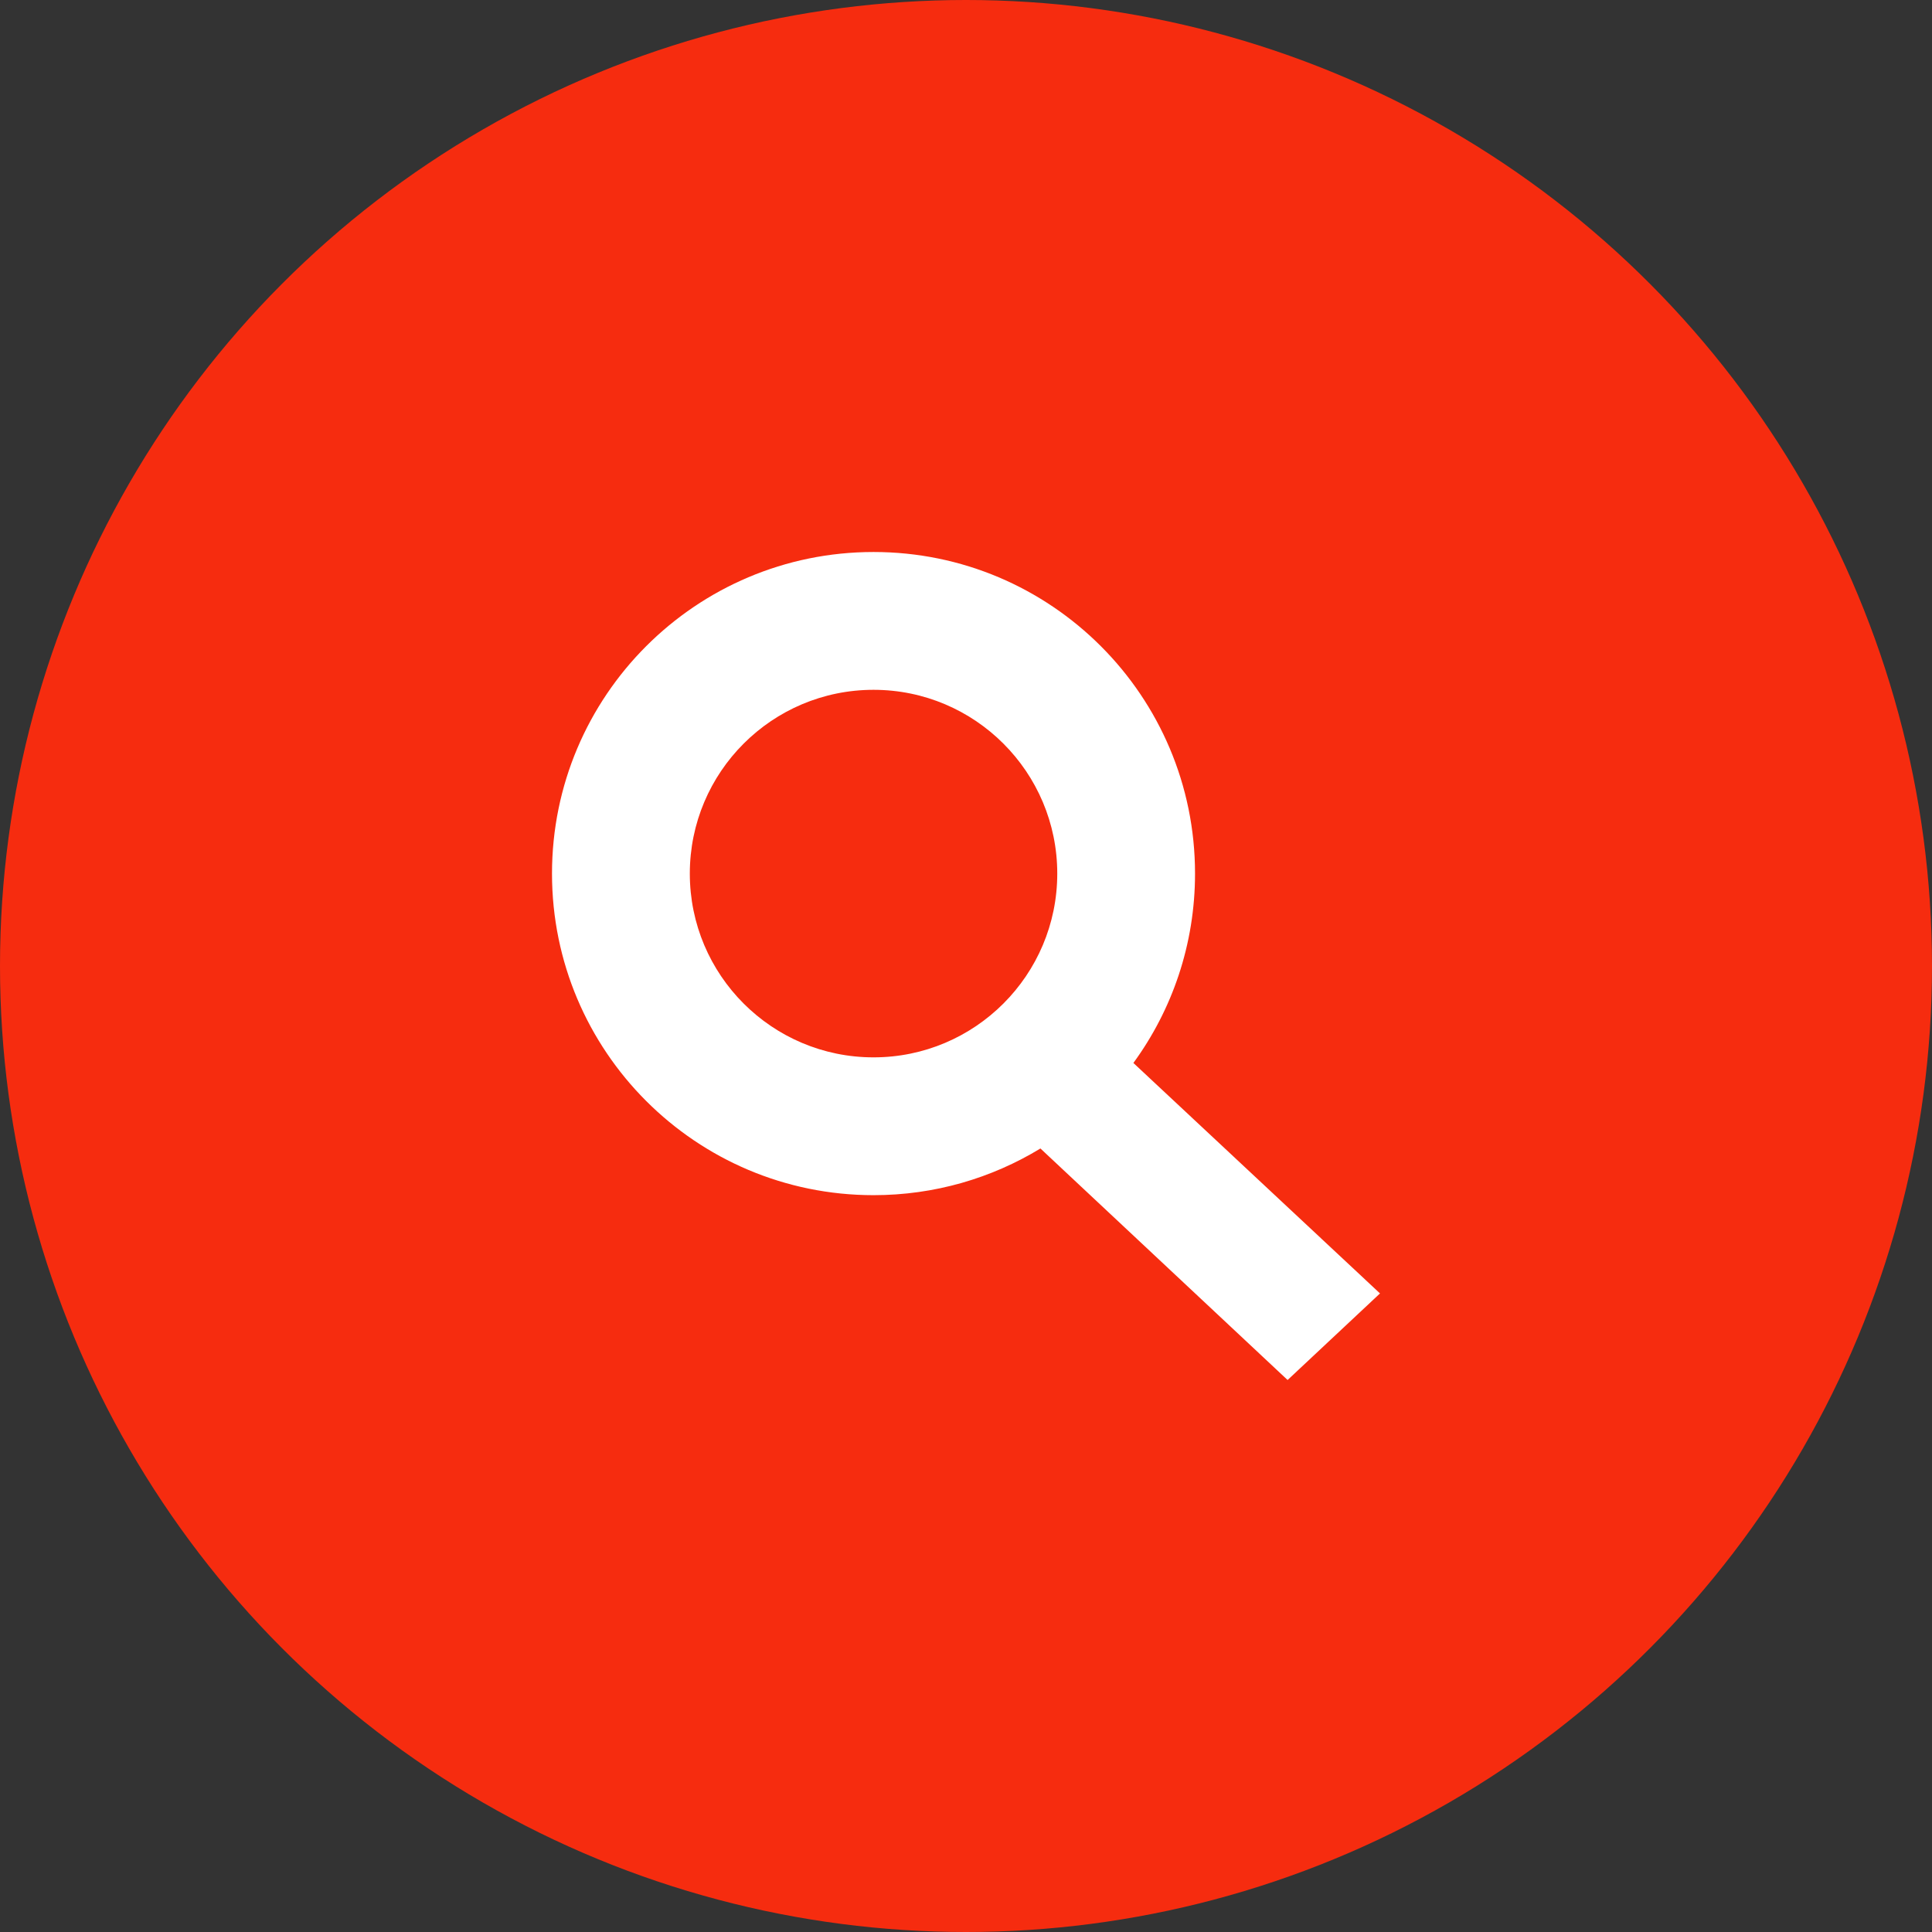 <?xml version="1.0" encoding="UTF-8" standalone="no"?>
<svg width="42px" height="42px" viewBox="0 0 42 42" version="1.1" xmlns="http://www.w3.org/2000/svg" xmlns:xlink="http://www.w3.org/1999/xlink">
    <rect x="0" y="0" width="42" height="42" fill="#333333" stroke="none"/>
    <!-- Generator: Sketch 42 (36781) - http://www.bohemiancoding.com/sketch -->
    <title>search_button</title>
    <desc>Created with Sketch.</desc>
    <defs></defs>
    <g id="Home-Page" stroke="none" stroke-width="1" fill="none" fill-rule="evenodd">
        <g id="Muzbnb-home-header-3" transform="translate(-715, -14)">
            <g id="header" transform="translate(0, -23)">
                <g id="Group-9" transform="translate(346, 33)">
                    <g id="search_button" transform="translate(369, 4)">
                        <g id="Group-9">
                            <circle id="Oval-2" fill="#F62C0F" cx="21" cy="21" r="21"></circle>
                            <path d="M24.639,23.108 L30,28.118 L27.991,30 L22.618,24.967 C21.56,25.611 20.318,25.982 18.99,25.982 C15.129,25.982 12,22.852 12,18.991 C12,15.13 15.129,12 18.99,12 C22.85,12 25.979,15.13 25.979,18.991 C25.979,20.53 25.482,21.953 24.639,23.108 Z M18.99,22.986 C21.195,22.986 22.984,21.197 22.984,18.991 C22.984,16.785 21.195,14.996 18.99,14.996 C16.784,14.996 14.996,16.785 14.996,18.991 C14.996,21.197 16.784,22.986 18.99,22.986 Z" id="icon-search-copy" fill="#FFFFFF"></path>
                        </g>
                    </g>
                </g>
            </g>
        </g>
    </g>
</svg>
